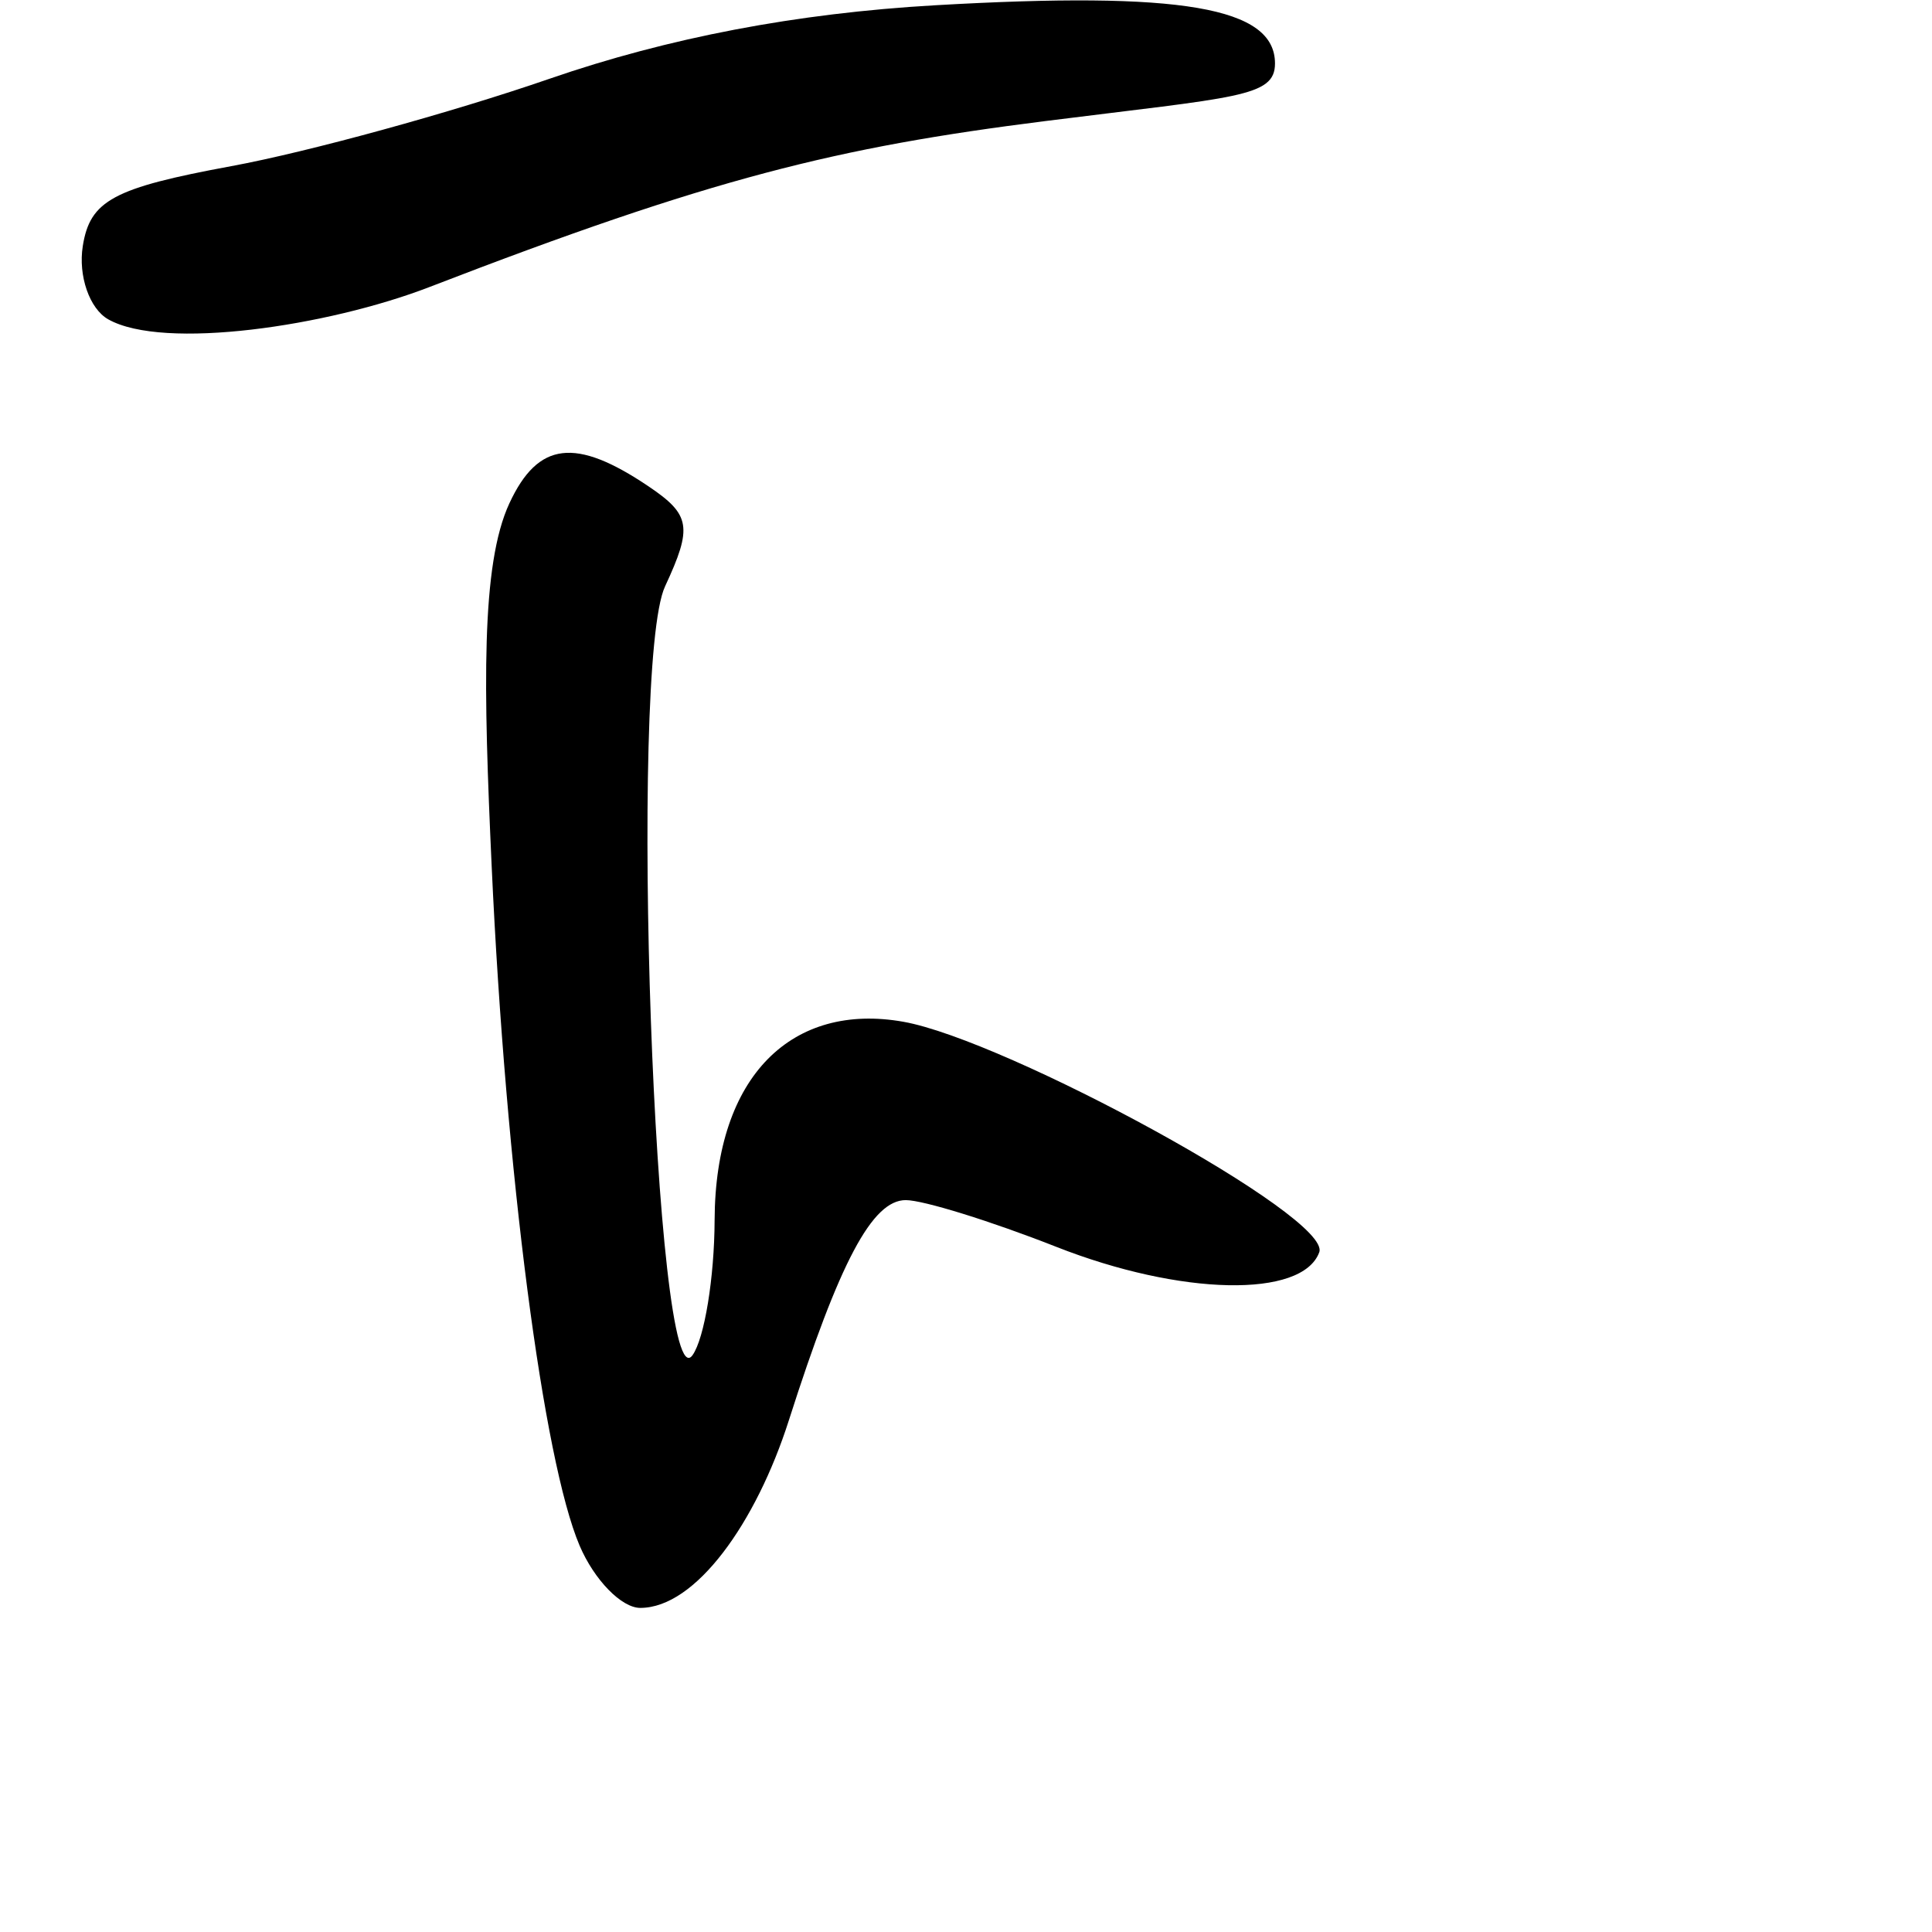 <?xml version="1.0" encoding="UTF-8" standalone="no"?>
<!-- Created with Inkscape (http://www.inkscape.org/) -->

<svg
   width="1000"
   height="1000"
   viewBox="0 0 1000 1000"
   version="1.1"
   id="svg756"
   inkscape:version="1.1 (c68e22c387, 2021-05-23)"
   sodipodi:docname="u4e0b.svg"
   xmlns:inkscape="http://www.inkscape.org/namespaces/inkscape"
   xmlns:sodipodi="http://sodipodi.sourceforge.net/DTD/sodipodi-0.dtd"
   xmlns="http://www.w3.org/2000/svg"
   xmlns:svg="http://www.w3.org/2000/svg"
   xmlns:rdf="http://www.w3.org/1999/02/22-rdf-syntax-ns#"
   xmlns:cc="http://creativecommons.org/ns#"
   xmlns:dc="http://purl.org/dc/elements/1.1/">
  <defs
     id="defs750" />
  <sodipodi:namedview
     id="base"
     pagecolor="#ffffff"
     bordercolor="#666666"
     borderopacity="1.0"
     inkscape:pageopacity="0.0"
     inkscape:pageshadow="2"
     inkscape:zoom="0.5"
     inkscape:cx="841"
     inkscape:cy="610"
     inkscape:document-units="px"
     inkscape:current-layer="layer1"
     showgrid="true"
     units="px"
     inkscape:window-width="1118"
     inkscape:window-height="864"
     inkscape:window-x="910"
     inkscape:window-y="73"
     inkscape:window-maximized="0"
     showguides="true"
     inkscape:guide-bbox="true"
     inkscape:pagecheckerboard="0">
    <inkscape:grid
       type="xygrid"
       id="grid758" />
    <sodipodi:guide
       position="240,200"
       orientation="0,1"
       id="guide8"
       inkscape:locked="false" />
  </sodipodi:namedview>
  <g
     inkscape:label="Layer 1"
     inkscape:groupmode="layer"
     id="layer1"
     transform="translate(0,-32.417)"
     style="display:inline">
    <path
       style="fill:#000000;stroke-width:12.429"
       d="m 300,832.417 c -18.721,-43.906 -38.216,-192.611 -45.509,-351.58 -4.235,-92.319 -5.686,-155.951 9.19,-187.958 14.876,-32.007 34.28,-34.144 71.983,-8.739 21.816,14.7 22.868,21.055 8.57,51.778 -9.517,20.448 -10.842,126.786 -7.348,224.585 3.493,97.799 11.805,187.061 21.563,173.358 6.177,-8.675 11.322,-40.125 11.433,-69.89 0.281,-75.283 40.565,-112.822 97.666,-102.695 53.338,9.459 221.993,101.146 215.296,119.311 -8.793,23.85 -71.685,22.555 -136.093,-2.802 -33.793,-13.304 -68.862,-24.19 -77.931,-24.19 -17.346,0 -34.268,31.878 -60.516,114.006 -16.992,53.165 -48.296,97.062 -76.903,97.062 -9.708,0 -23.838,-14.511 -31.401,-32.247 z M 56.025,197.706 c -9.692,-5.468 -15.621,-22.536 -13.175,-37.93 3.75,-23.605 15.796,-30.084 76.909,-41.368 39.854,-7.358 113.964,-27.712 164.687,-45.229 61.637,-21.287 127.821,-33.901 199.55,-38.034 127.459,-7.343 175.937,0.959 175.937,30.129 0,17.509 -19.72,17.316 -119.008,29.823 -107.872,13.589 -172.594,29.479 -318.637,85.884 -52.695,20.352 -137.657,32.861 -166.263,16.724 z"
       id="path39"
       sodipodi:nodetypes="ssssssssssssssssssssssss" />
  </g>
</svg>
